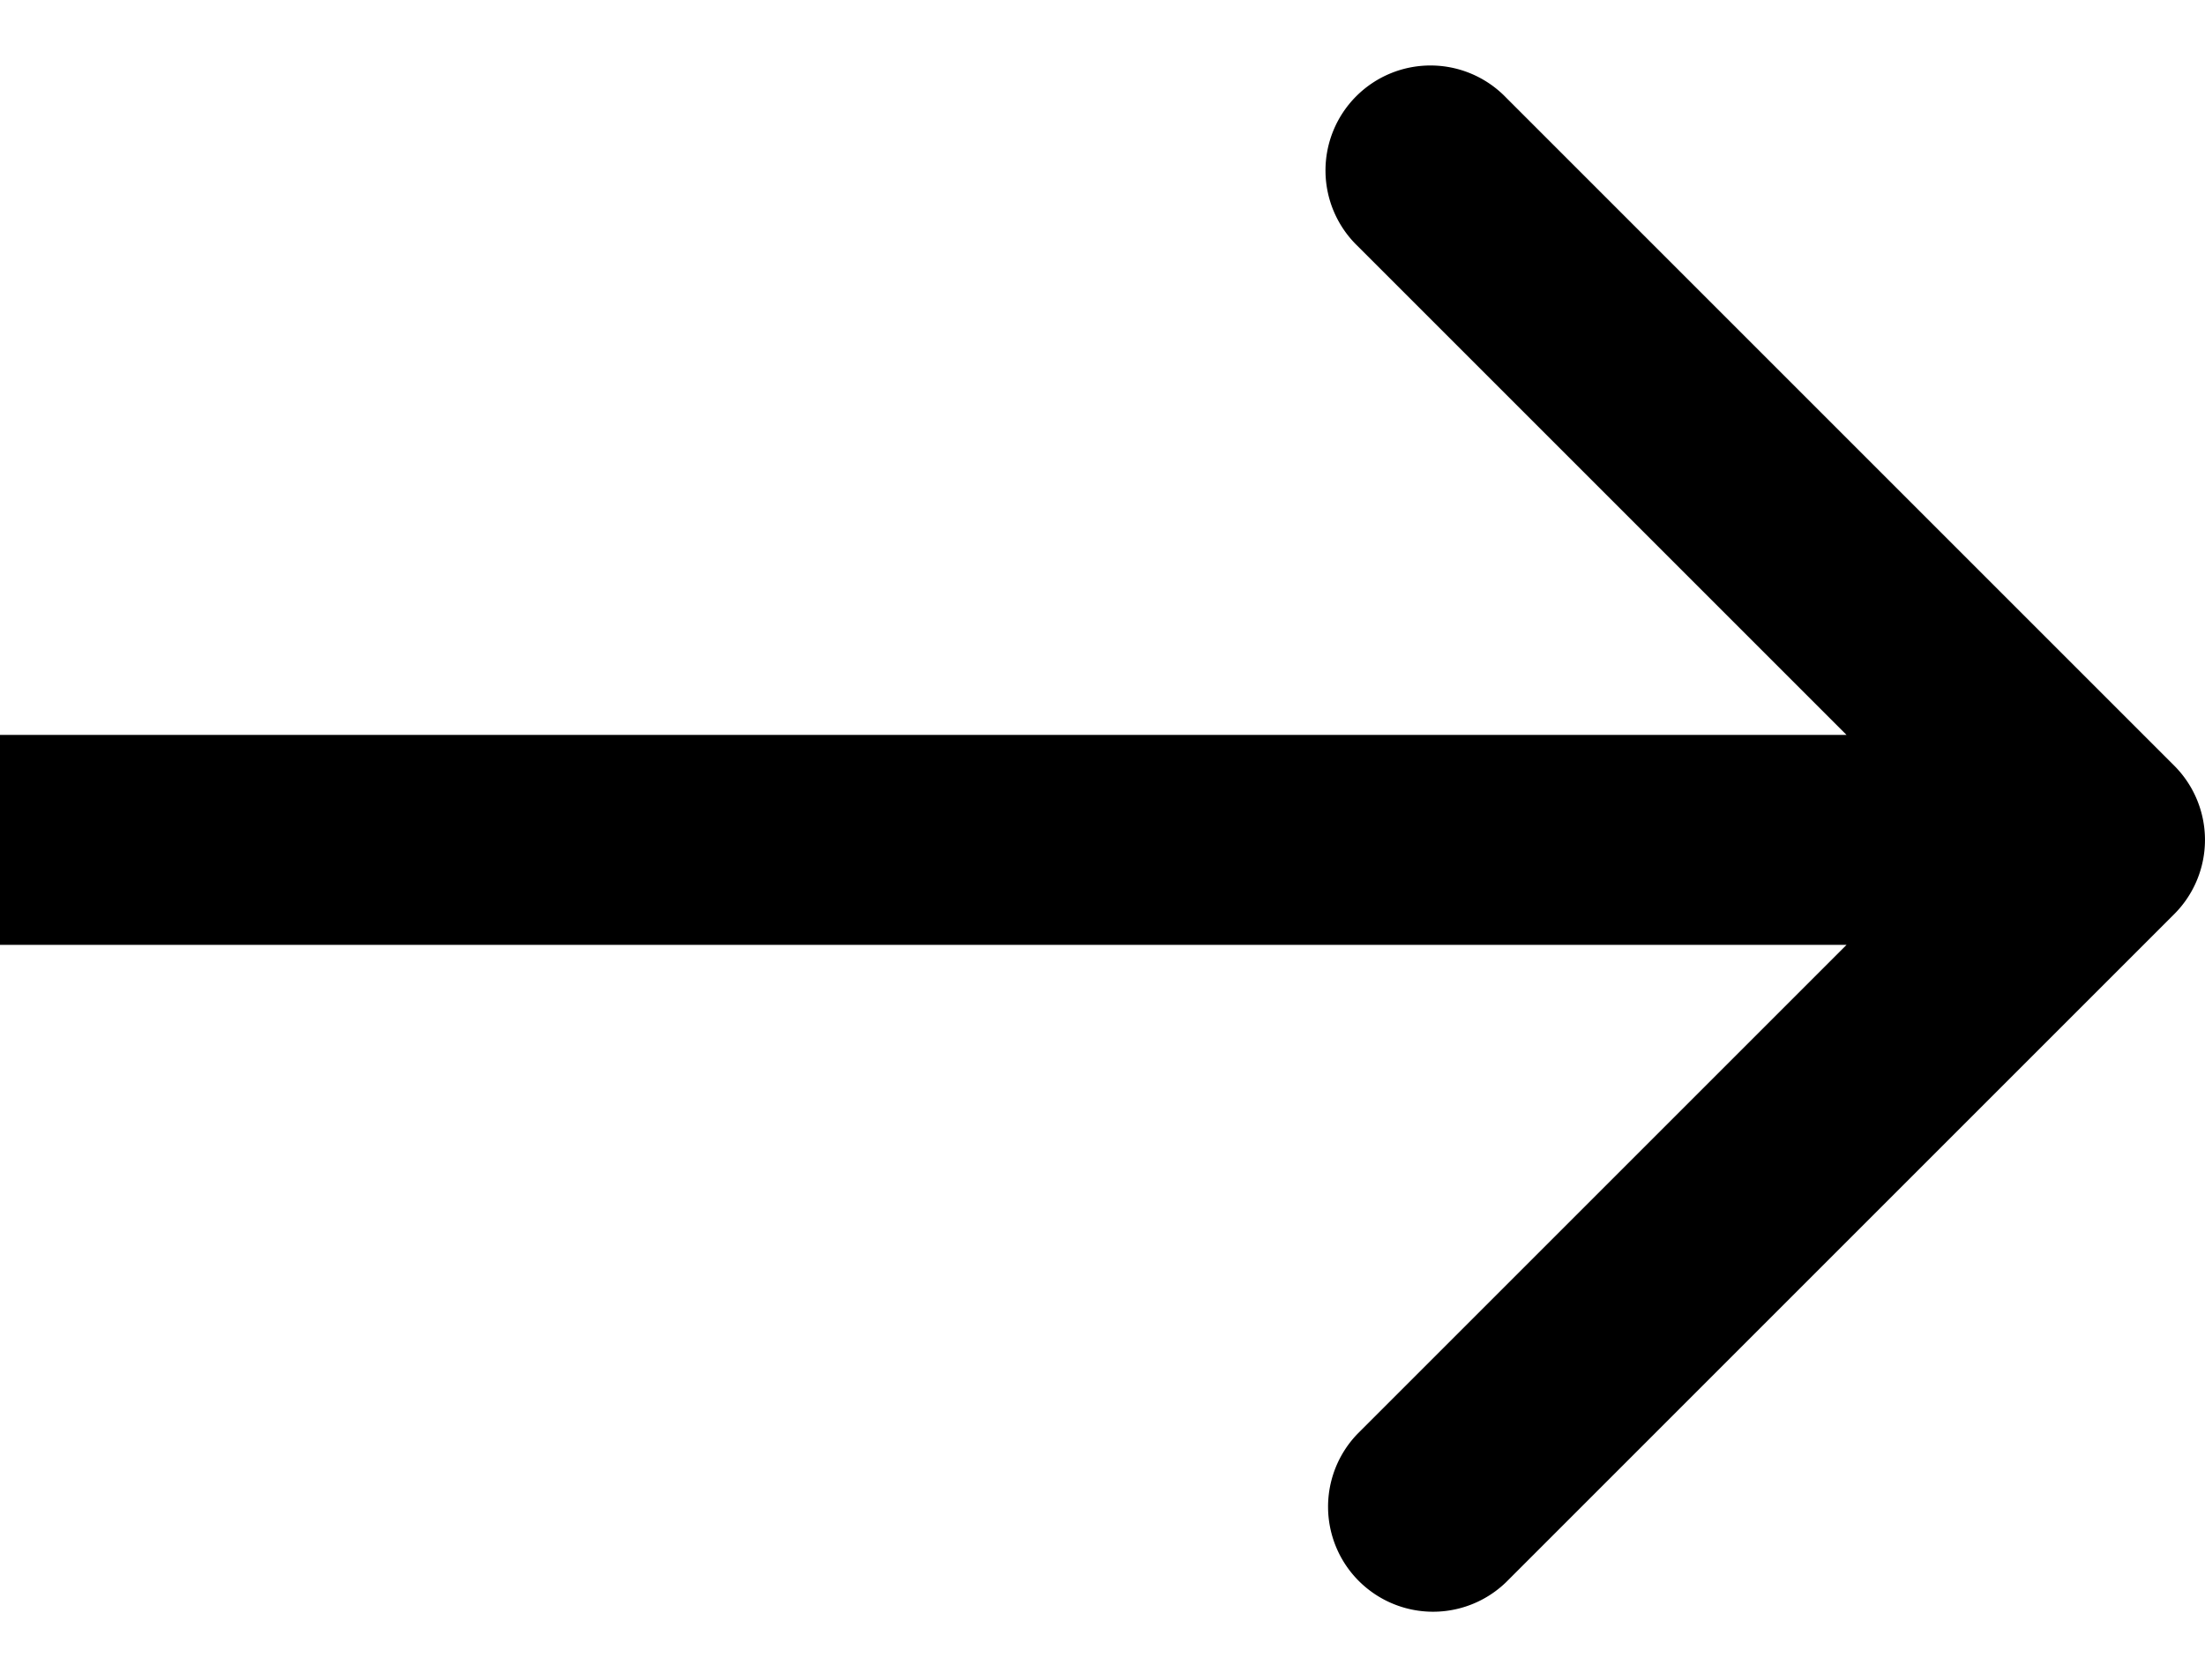 <svg id="quiz-arrow-r" viewBox="0 0 21 16" xmlns="http://www.w3.org/2000/svg">
	<path d="M20.707 8.707a1 1 0 000-1.414L14.343.929a1 1 0 10-1.414 1.414L18.586 8l-5.657 5.657a1 1 0 001.414 1.414l6.364-6.364zM0 9h20V7H0v2z"/>
</svg>